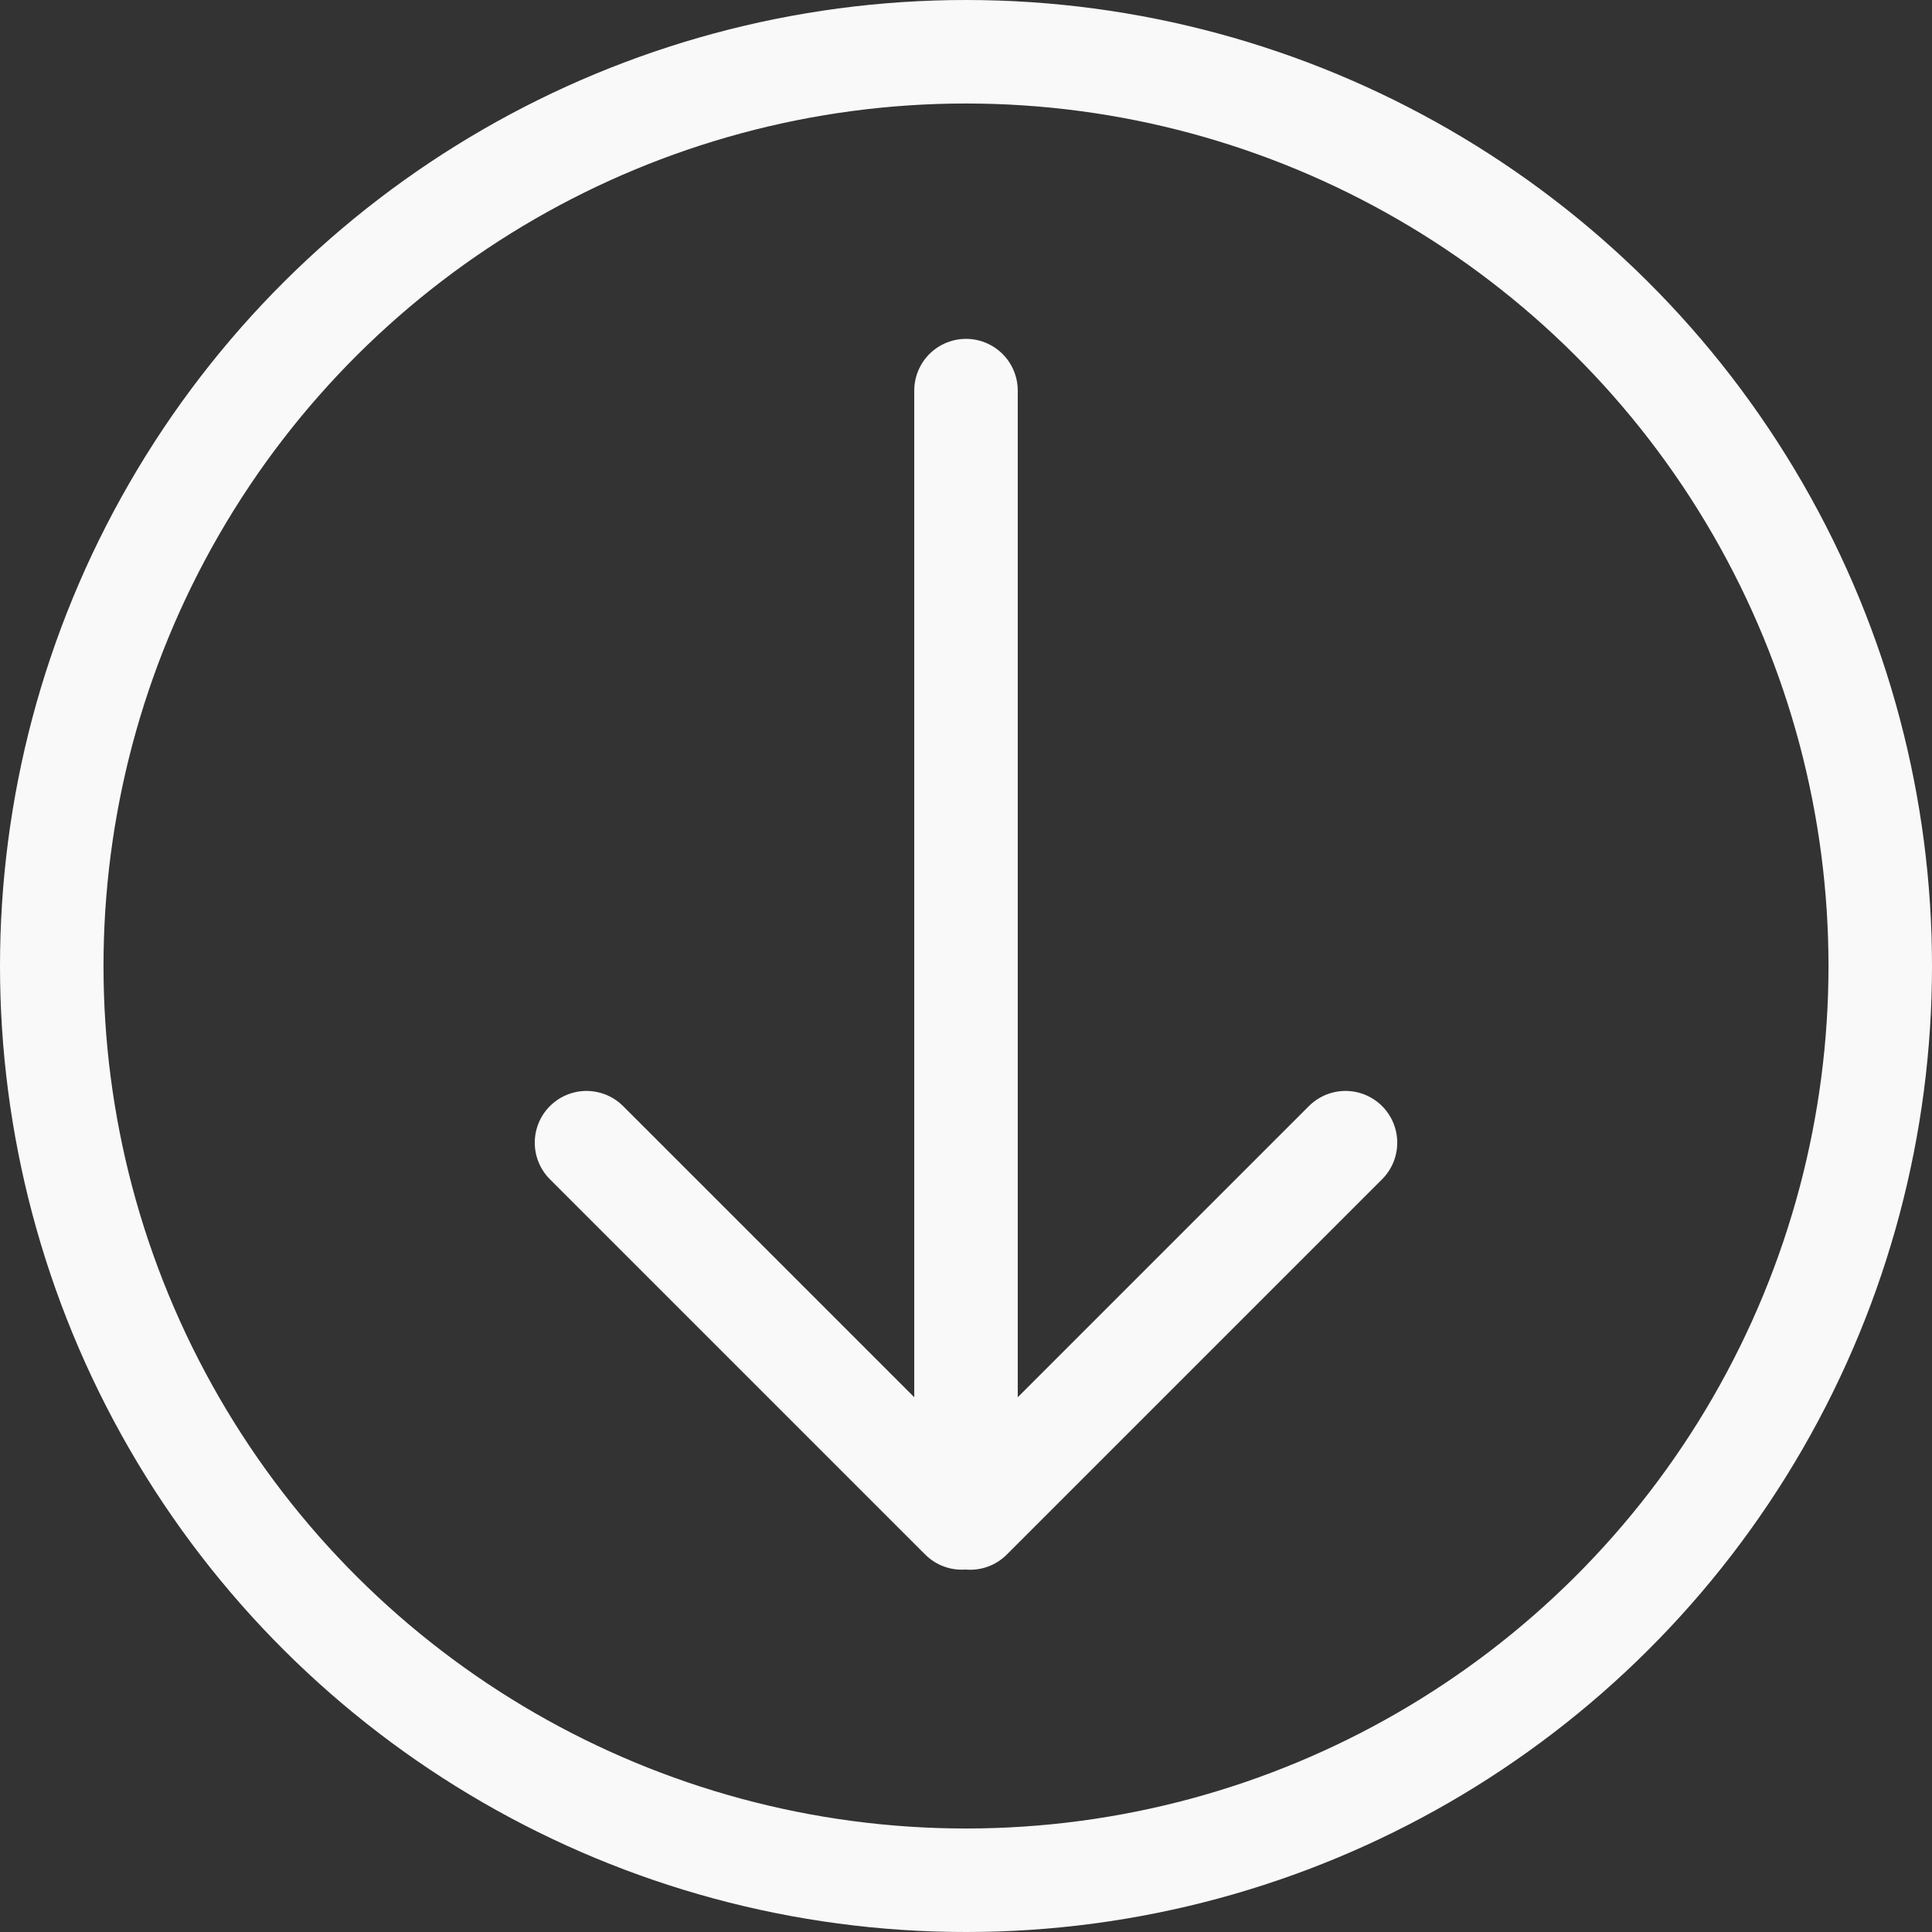 <svg width="56" height="56" viewBox="0 0 56 56" fill="none" xmlns="http://www.w3.org/2000/svg">
<rect x="0" y="0" width="56" height="56" fill="#333333" stroke="none"/>
<g id="Arrow Activo">
<circle id="Ellipse 21" cx="28" cy="28" r="26.5" transform="rotate(90 28 28)" stroke="#F9F9F9" stroke-width="3"/>
<line id="Line 7" x1="28" y1="11.322" x2="28" y2="43.678" stroke="#F9F9F9" stroke-width="3" stroke-linecap="round" stroke-linejoin="round"/>
<line id="Line 8" x1="39" y1="33.121" x2="28.121" y2="44" stroke="#F9F9F9" stroke-width="3" stroke-linecap="round" stroke-linejoin="round"/>
<line id="Line 9" x1="1.5" y1="-1.5" x2="16.885" y2="-1.5" transform="matrix(0.707 0.707 0.707 -0.707 17 31)" stroke="#F9F9F9" stroke-width="3" stroke-linecap="round" stroke-linejoin="round"/>
</g>
</svg>
